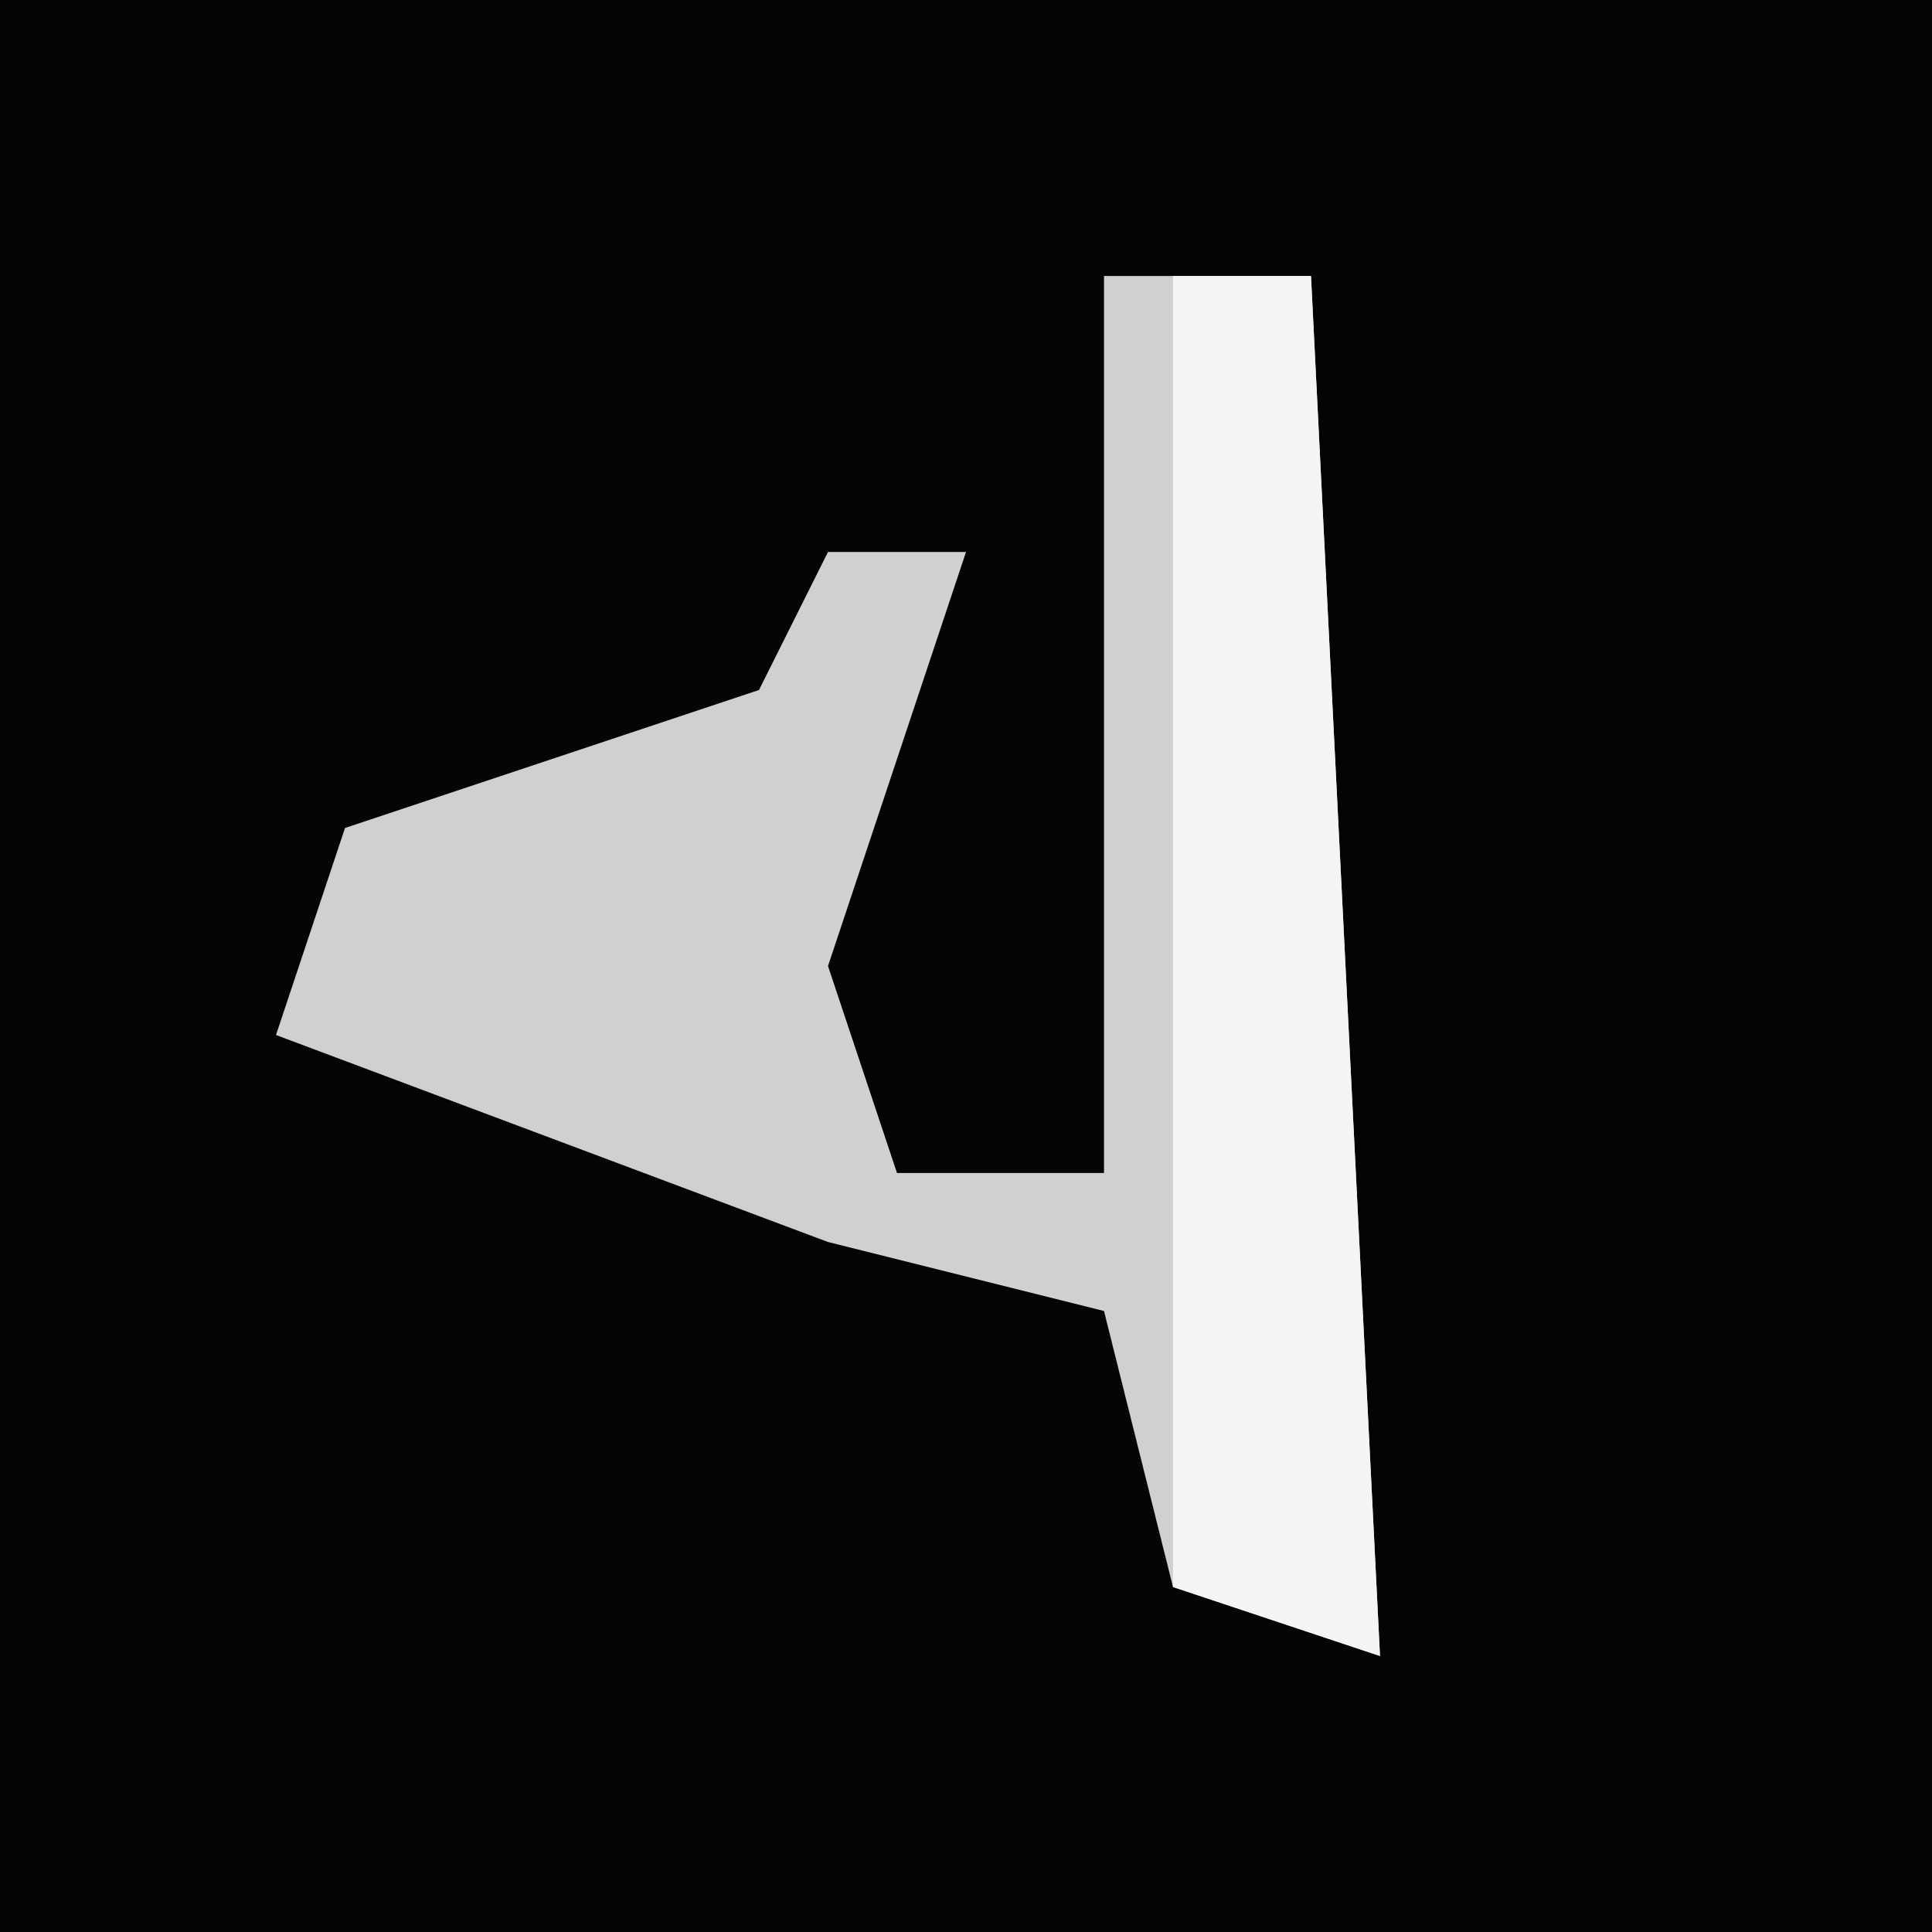 <?xml version="1.0" encoding="UTF-8"?>
<svg version="1.1" xmlns="http://www.w3.org/2000/svg" width="28" height="28">
<path d="M0,0 L28,0 L28,28 L0,28 Z " fill="#040404" transform="translate(0,0)"/>
<path d="M0,0 L3,0 L4,20 L1,19 L0,15 L-4,14 L-12,11 L-11,8 L-5,6 L-4,4 L-2,4 L-4,10 L-3,13 L0,13 Z " fill="#D0D0D0" transform="translate(16,4)"/>
<path d="M0,0 L2,0 L3,20 L0,19 Z " fill="#F4F4F4" transform="translate(17,4)"/>
</svg>
